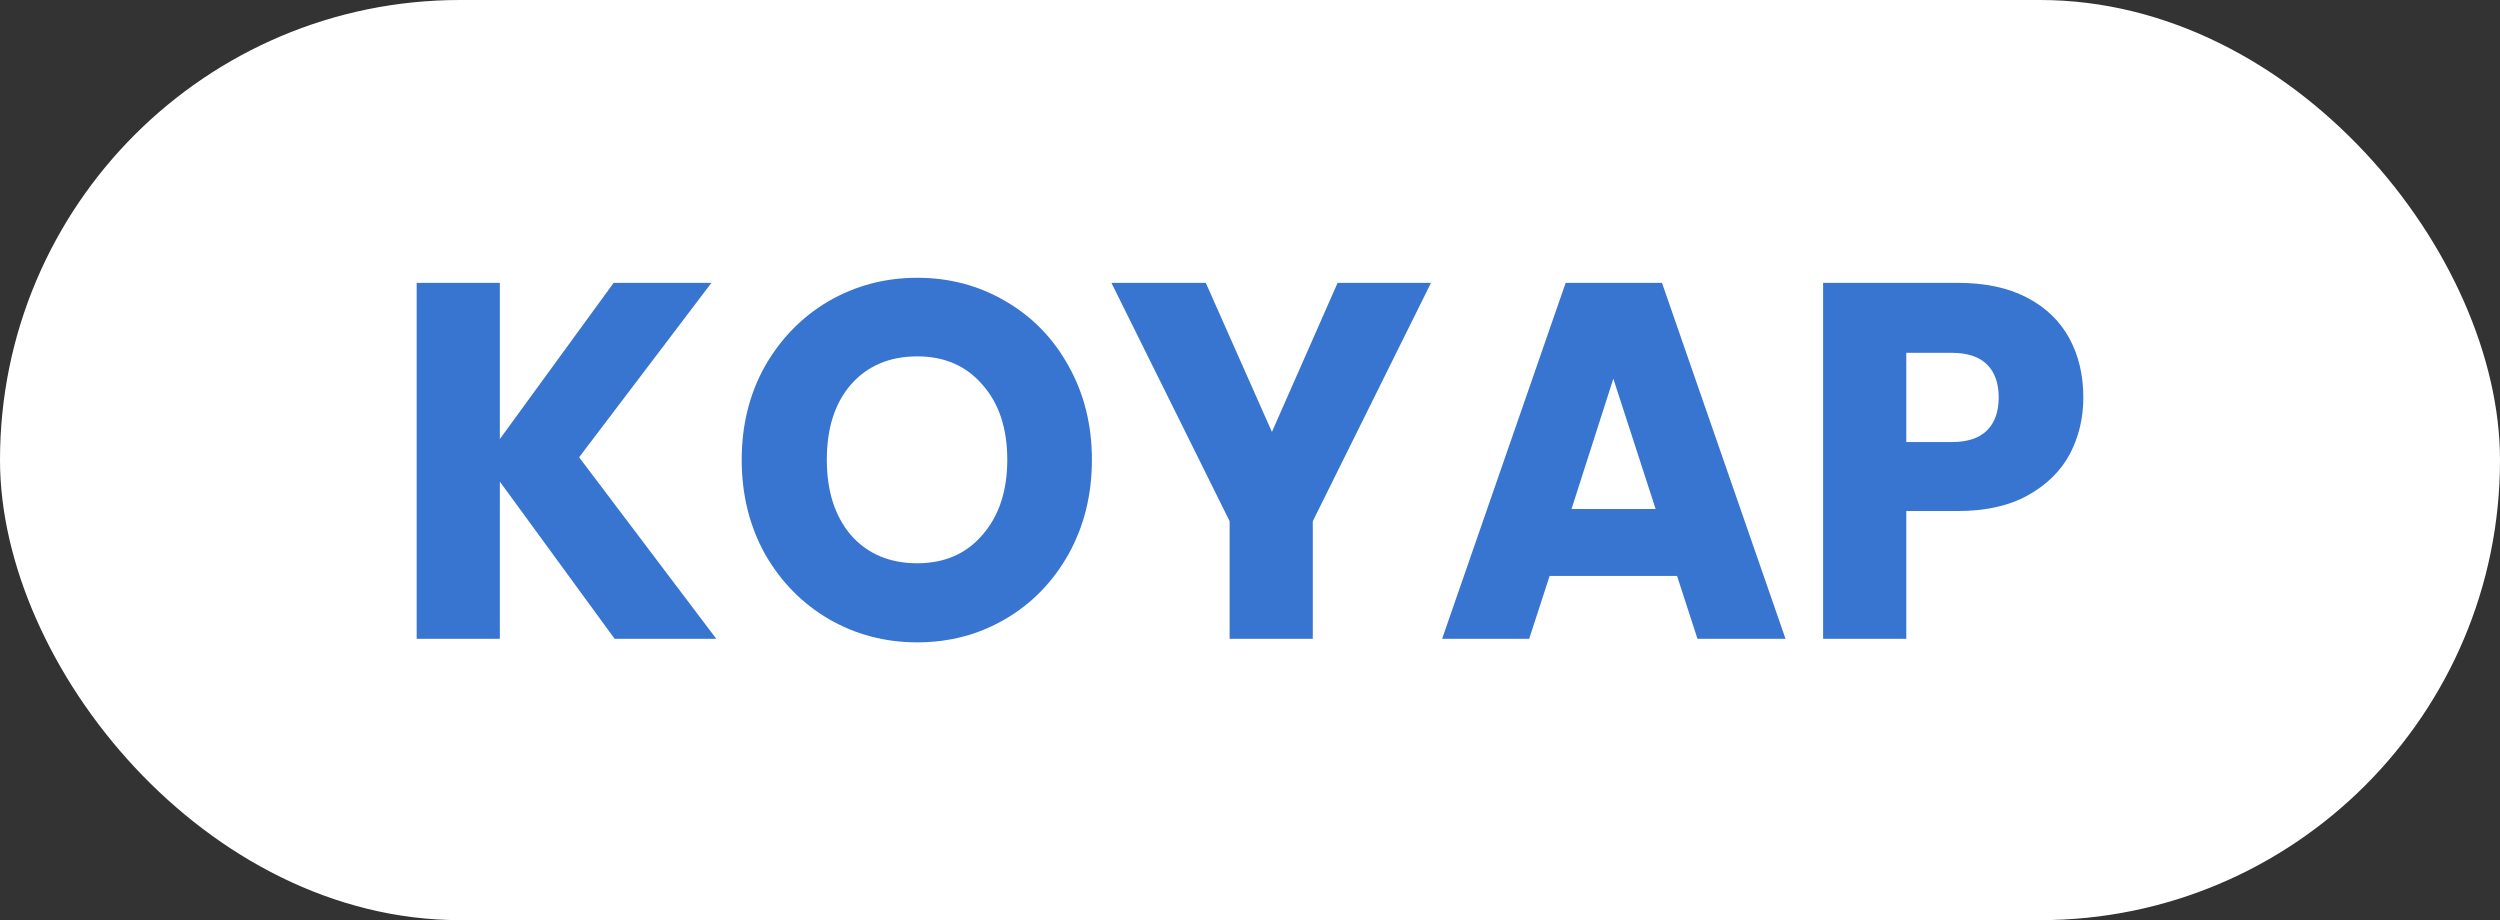 <svg width="144" height="53" viewBox="0 0 144 53" fill="none" xmlns="http://www.w3.org/2000/svg">
<rect x="0" y="0" width="144" height="53" fill="#333333" stroke="none"/>
<rect width="144" height="53" rx="26.5" fill="white"/>
<path d="M35.403 36.795L28.791 27.741V36.795H24V16.292H28.791V25.288L35.346 16.292H40.978L33.357 26.339L41.258 36.795H35.403Z" fill="#3775D1"/>
<path d="M52.836 37C50.987 37 49.287 36.552 47.737 35.657C46.206 34.761 44.982 33.515 44.067 31.918C43.17 30.302 42.722 28.491 42.722 26.485C42.722 24.48 43.17 22.679 44.067 21.082C44.982 19.485 46.206 18.239 47.737 17.343C49.287 16.448 50.987 16 52.836 16C54.685 16 56.375 16.448 57.907 17.343C59.457 18.239 60.671 19.485 61.549 21.082C62.446 22.679 62.894 24.48 62.894 26.485C62.894 28.491 62.446 30.302 61.549 31.918C60.653 33.515 59.438 34.761 57.907 35.657C56.375 36.552 54.685 37 52.836 37ZM52.836 32.444C54.405 32.444 55.656 31.898 56.59 30.808C57.543 29.718 58.019 28.277 58.019 26.485C58.019 24.674 57.543 23.234 56.59 22.163C55.656 21.072 54.405 20.527 52.836 20.527C51.248 20.527 49.978 21.063 49.026 22.134C48.092 23.204 47.625 24.655 47.625 26.485C47.625 28.296 48.092 29.747 49.026 30.837C49.978 31.908 51.248 32.444 52.836 32.444Z" fill="#3775D1"/>
<path d="M82.425 16.292L75.617 30.02V36.795H70.826V30.02L64.018 16.292H69.453L73.263 24.879L77.046 16.292H82.425Z" fill="#3775D1"/>
<path d="M96.598 33.174H89.258L88.081 36.795H83.066L90.182 16.292H95.73L102.846 36.795H97.775L96.598 33.174ZM95.365 29.319L92.928 21.812L90.519 29.319H95.365Z" fill="#3775D1"/>
<path d="M120 22.893C120 24.081 119.739 25.171 119.216 26.164C118.693 27.138 117.889 27.926 116.806 28.53C115.723 29.134 114.378 29.435 112.772 29.435H109.802V36.795H105.011V16.292H112.772C114.341 16.292 115.667 16.574 116.75 17.139C117.833 17.704 118.646 18.483 119.188 19.476C119.729 20.469 120 21.608 120 22.893ZM112.408 25.463C113.323 25.463 114.005 25.239 114.453 24.791C114.901 24.343 115.125 23.711 115.125 22.893C115.125 22.075 114.901 21.442 114.453 20.994C114.005 20.547 113.323 20.323 112.408 20.323H109.802V25.463H112.408Z" fill="#3775D1"/>
</svg>
